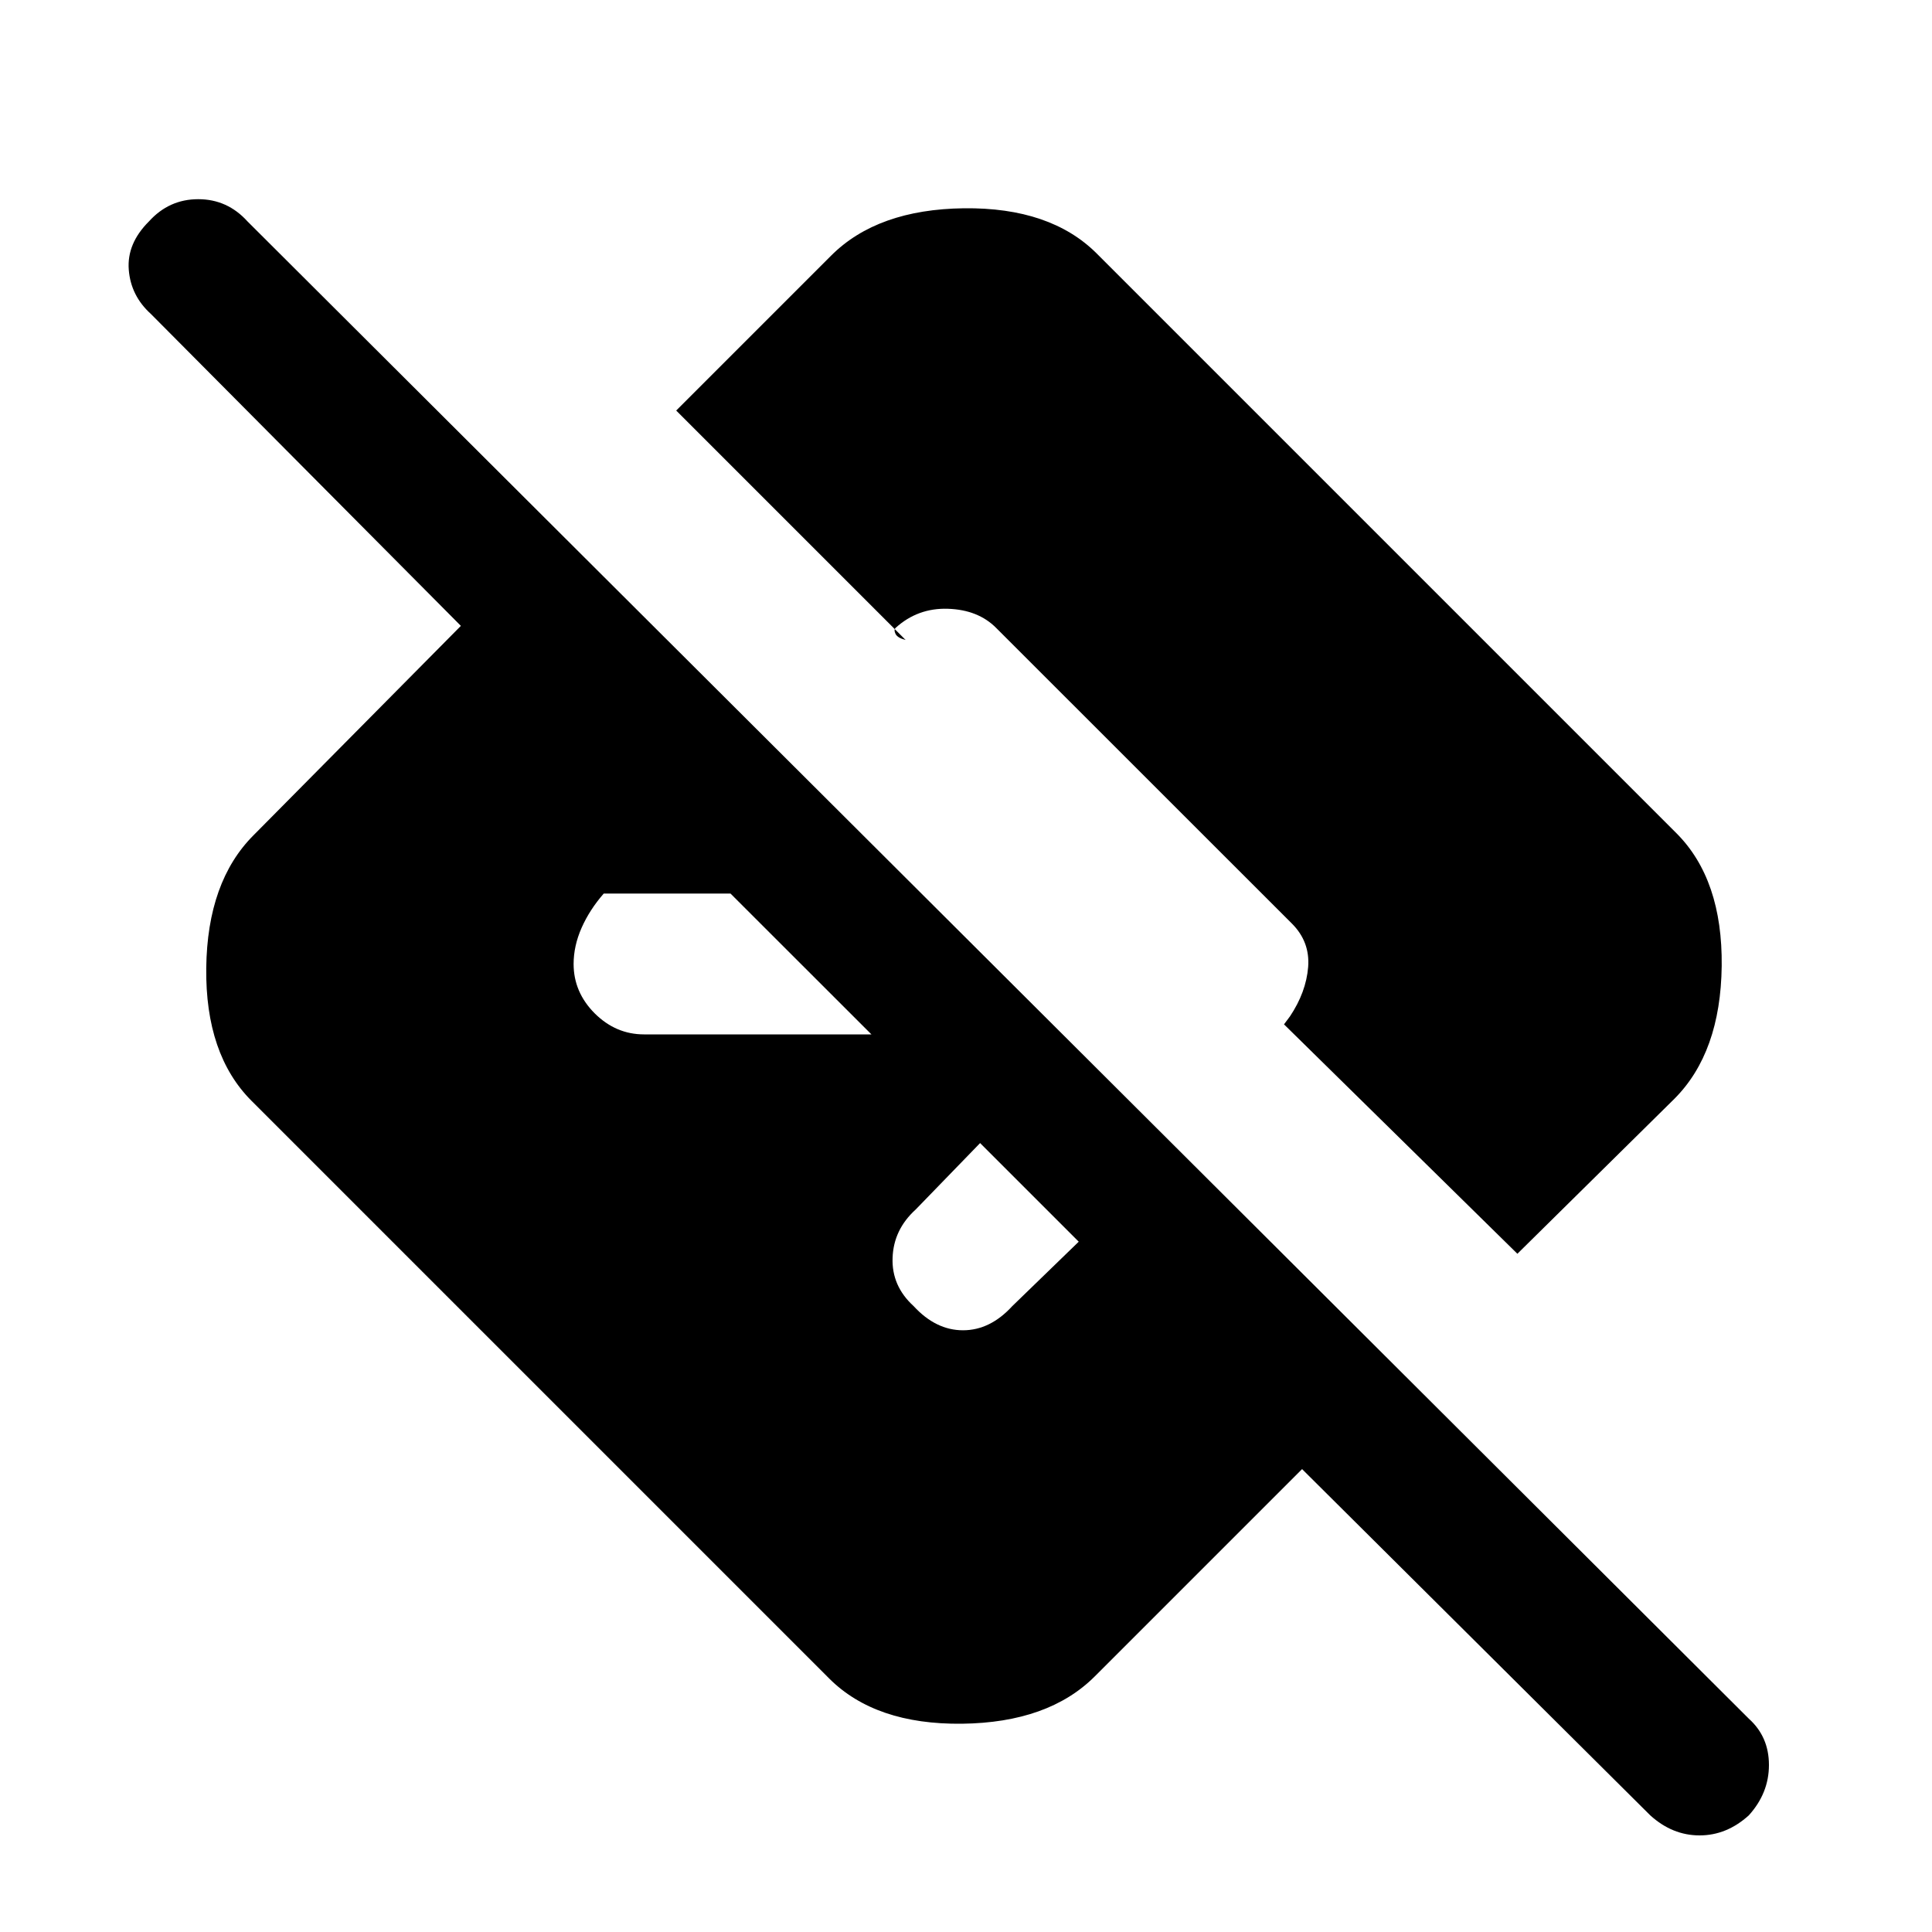 <svg xmlns="http://www.w3.org/2000/svg" height="20" width="20"><path d="M13.479 15.208 11.333 17.354Q10.854 17.833 9.958 17.844Q9.062 17.854 8.583 17.375L2.604 11.396Q2.125 10.917 2.135 10.021Q2.146 9.125 2.625 8.646L4.771 6.479L1.562 3.25Q1.354 3.062 1.333 2.792Q1.312 2.521 1.542 2.292Q1.75 2.062 2.052 2.062Q2.354 2.062 2.562 2.292L18.104 17.792Q18.312 17.979 18.312 18.271Q18.312 18.562 18.104 18.792Q17.875 19 17.594 19Q17.312 19 17.083 18.792ZM11.167 12.854 10.146 11.833 9.479 12.521Q9.25 12.729 9.24 13.021Q9.229 13.312 9.458 13.521Q9.688 13.771 9.969 13.771Q10.25 13.771 10.479 13.521ZM9.021 10.708 7.562 9.25H6.25Q6.104 9.417 6.021 9.604Q5.938 9.792 5.938 9.979Q5.938 10.271 6.156 10.49Q6.375 10.708 6.667 10.708ZM13.292 10.604 15.708 12.979 17.333 11.375Q17.812 10.896 17.823 10Q17.833 9.104 17.354 8.625L11.354 2.625Q10.875 2.146 9.979 2.156Q9.083 2.167 8.604 2.646L7 4.25L9.375 6.625Q9.292 6.604 9.271 6.563Q9.25 6.521 9.271 6.5Q9.5 6.292 9.812 6.302Q10.125 6.312 10.312 6.5L13.375 9.562Q13.562 9.75 13.542 10.01Q13.521 10.271 13.354 10.521Z"/></svg>